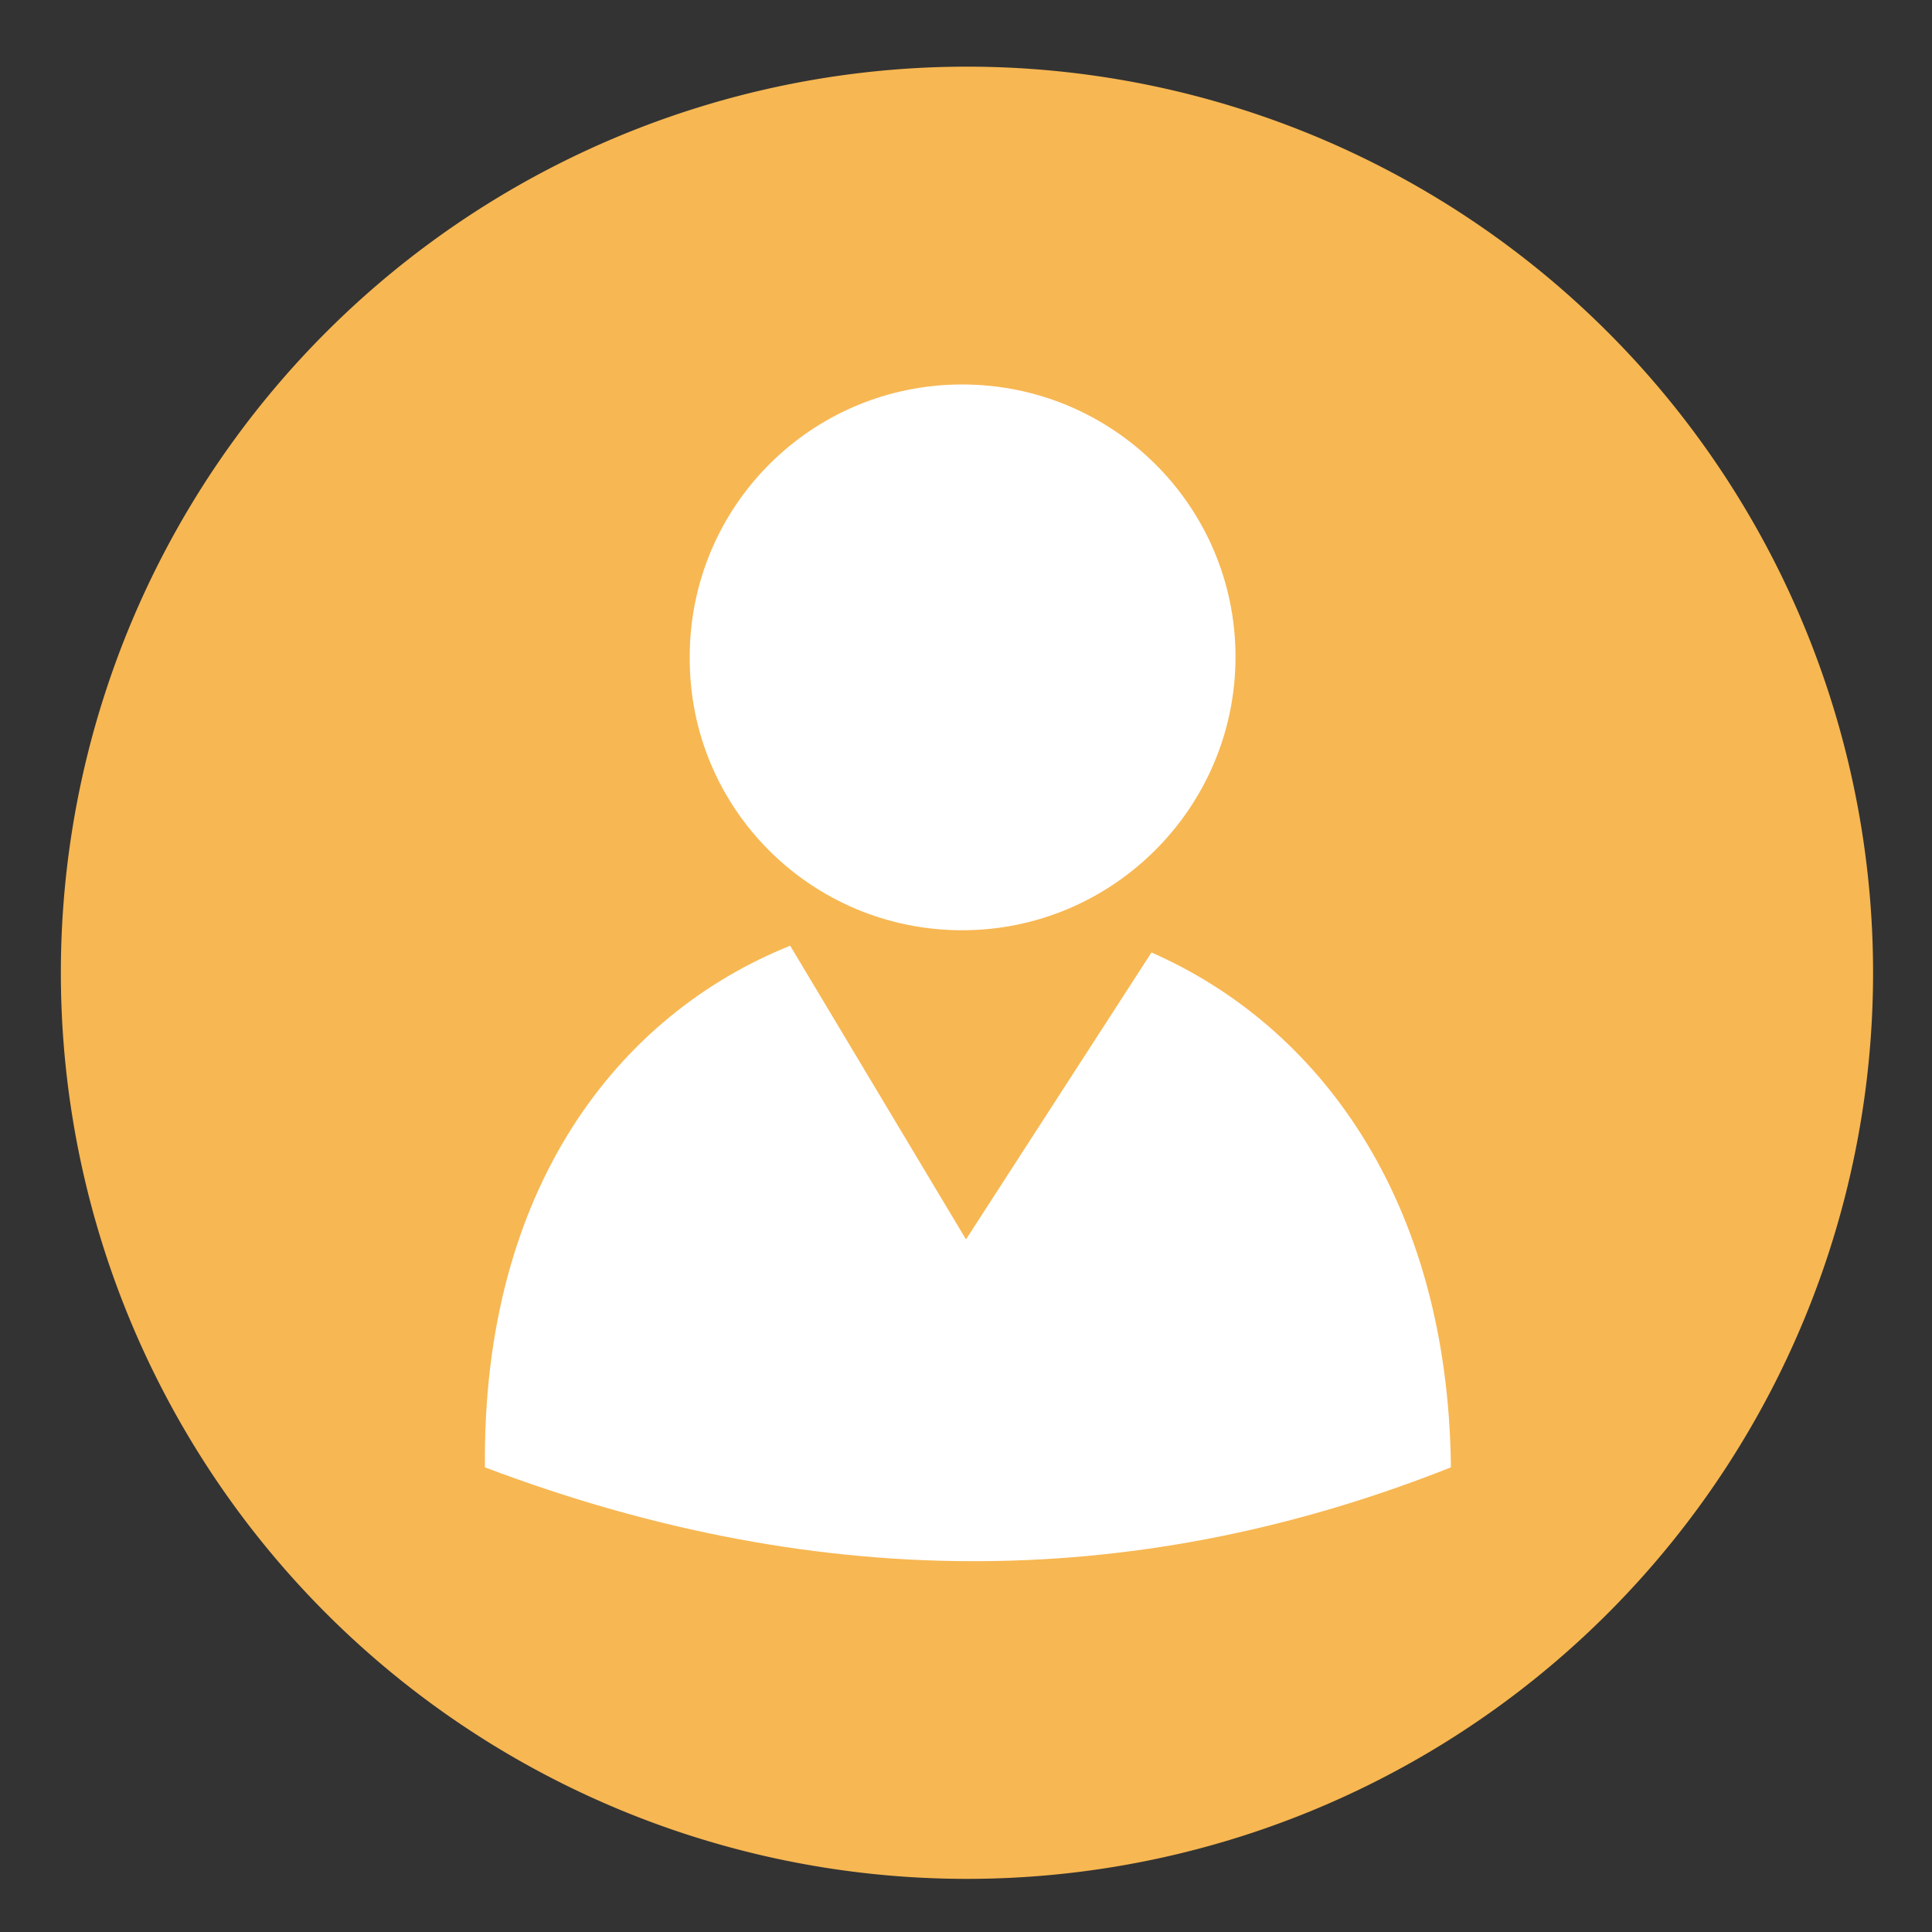 <?xml version="1.0" standalone="no"?><!DOCTYPE svg PUBLIC "-//W3C//DTD SVG 1.1//EN" "http://www.w3.org/Graphics/SVG/1.1/DTD/svg11.dtd"><svg class="icon" width="16px" height="16.00px" viewBox="0 0 1024 1024" version="1.1" xmlns="http://www.w3.org/2000/svg"><rect x="0" y="0" width="1024" height="1024" fill="#333333" stroke="none"/><path d="M512.512 515.584m-480.256 0a480.256 480.256 0 1 0 960.512 0 480.256 480.256 0 1 0-960.512 0Z" fill="#F7B752" /><path d="M509.952 493.056c79.872 0 144.896-65.024 144.896-144.896 0-79.872-65.024-144.384-144.896-144.384C430.08 203.776 365.568 268.288 365.568 348.16 365.056 428.544 430.08 493.056 509.952 493.056zM610.304 504.832L512 656.896 418.816 501.248c-90.624 36.352-163.328 128-161.792 276.48 181.248 68.608 350.72 64 512 0-1.536-143.36-71.168-234.496-158.72-272.896z" fill="#FFFFFF" /></svg>